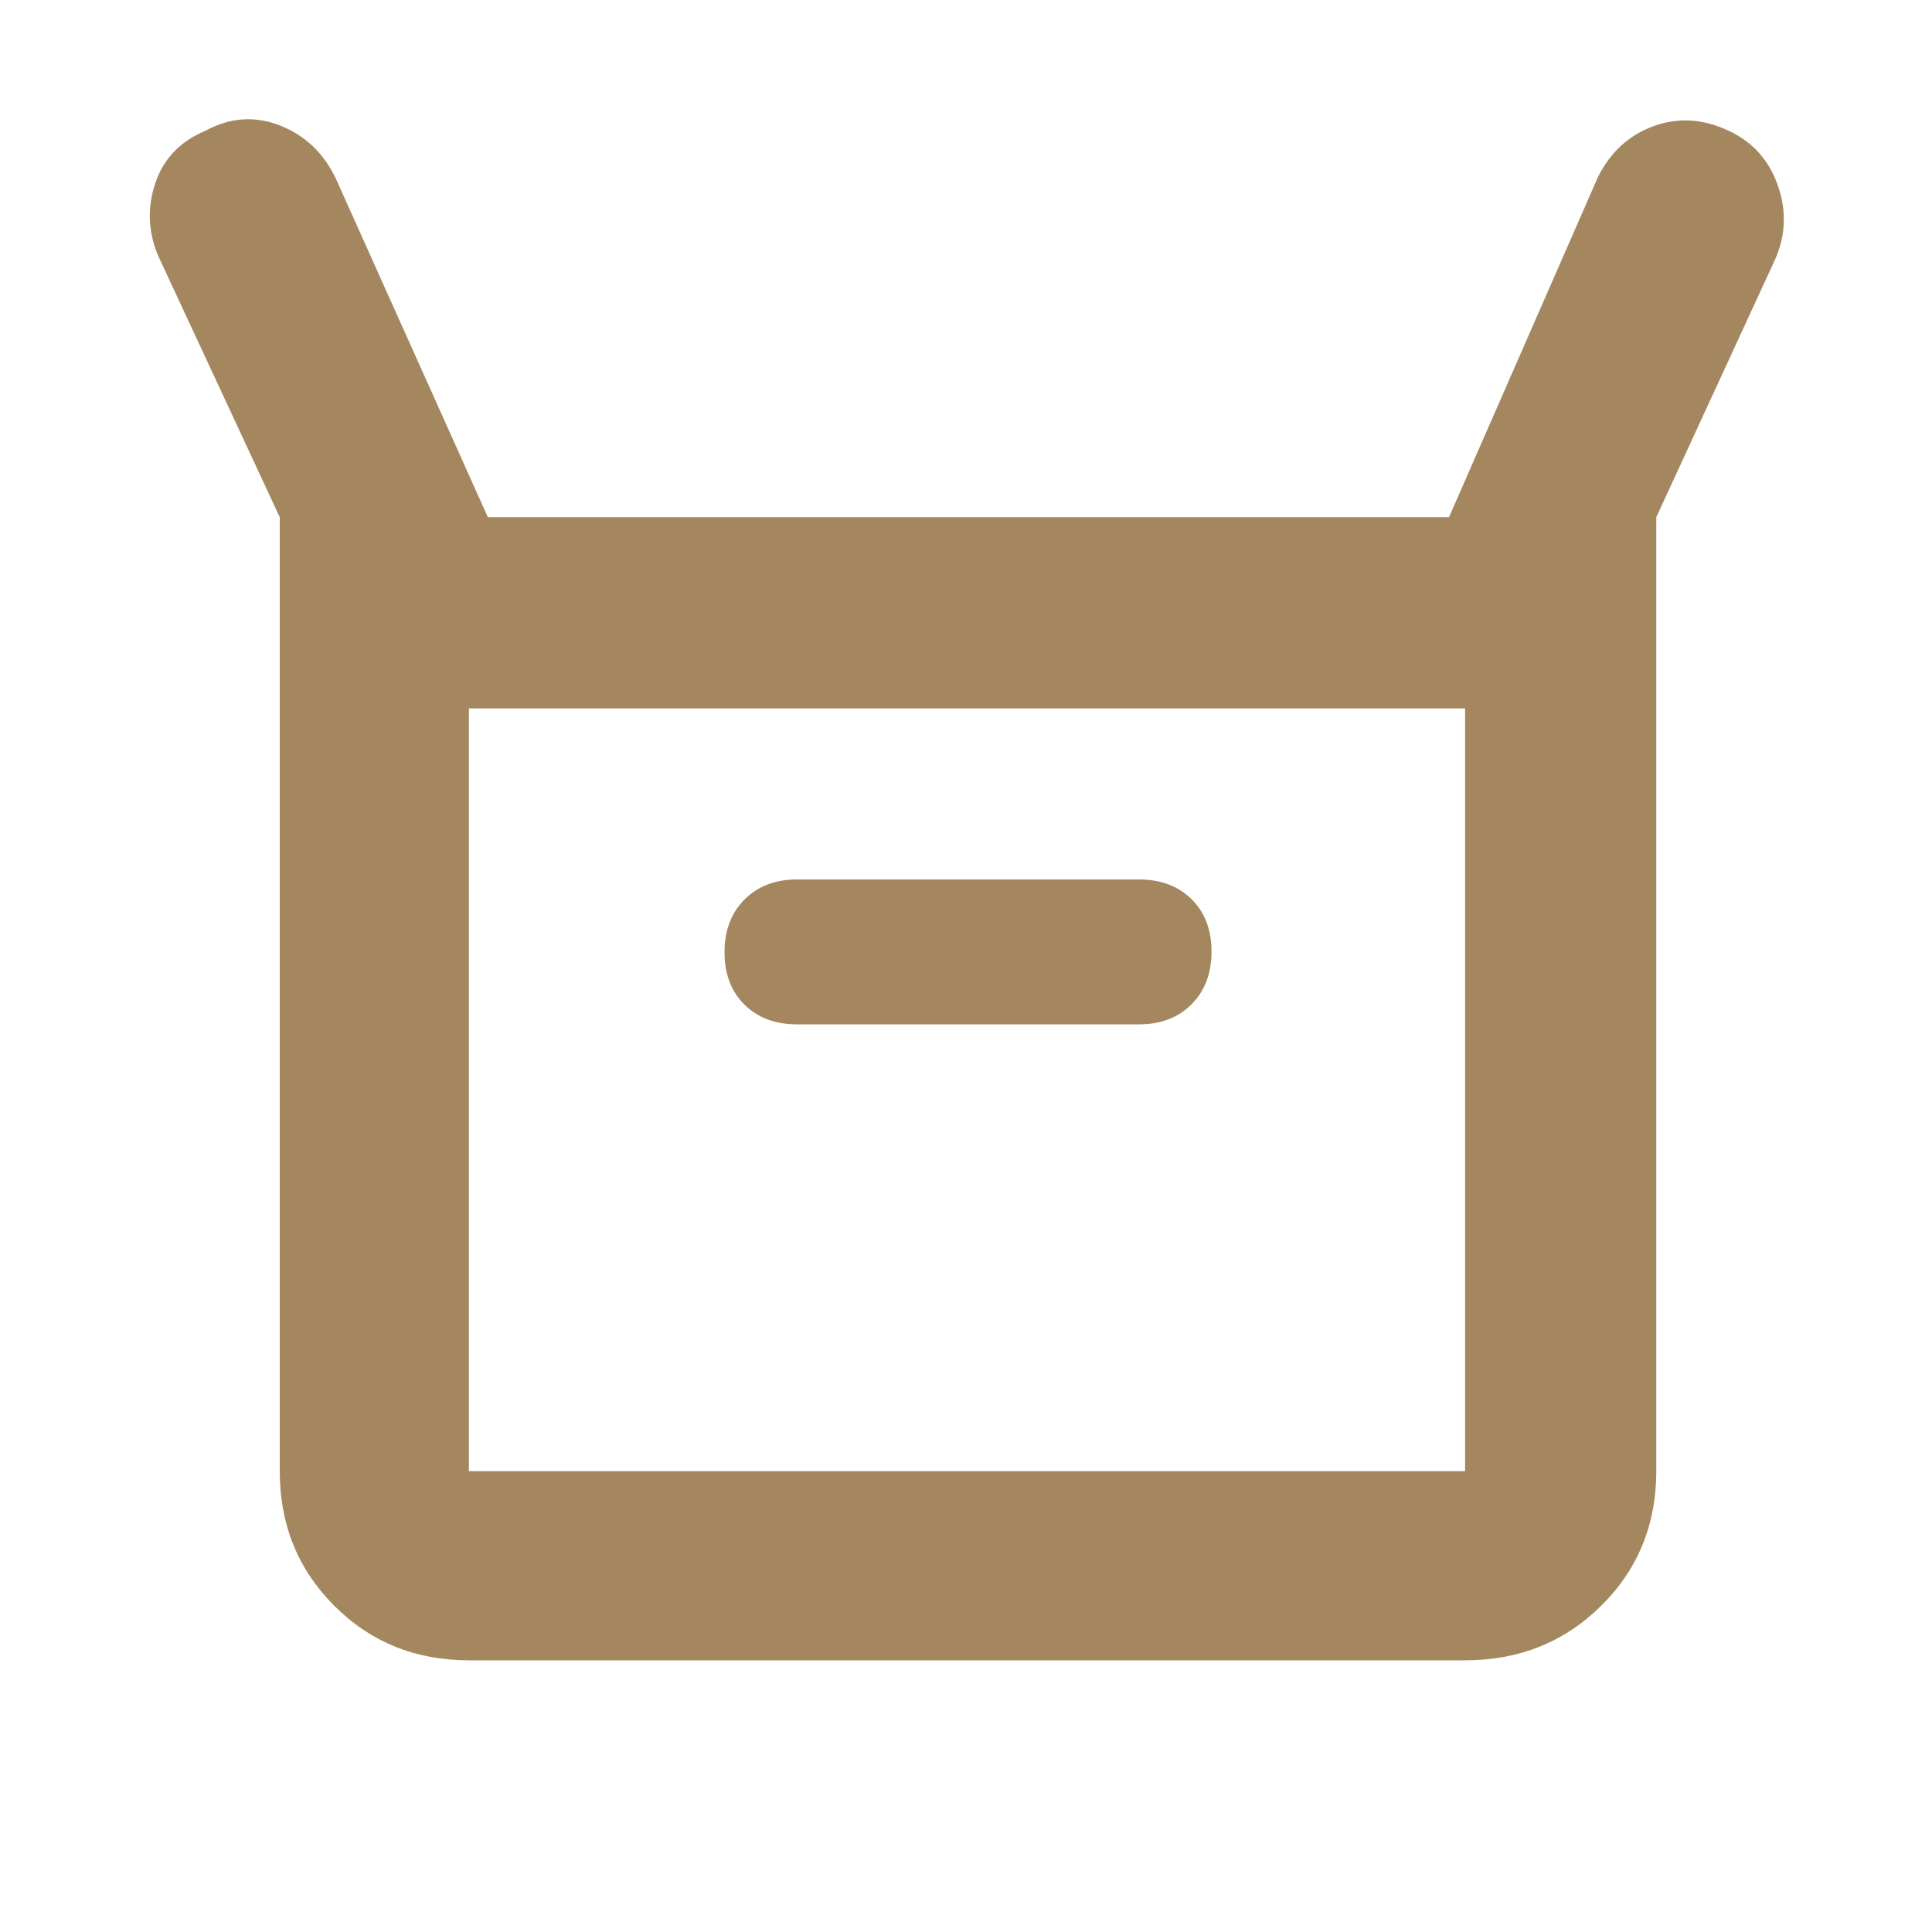 <svg xmlns="http://www.w3.org/2000/svg" height="48" viewBox="0 -960 960 960" width="48"><path fill="rgb(165, 135, 95)" d="M139-229v-474L79-832q-8-18-2-36.5t25-26.5q18.39-10 37.17-2.62Q157.95-890.23 167-871l75.42 168H720l74-169q9.34-18.67 27.67-25.33Q840-904 859-895q17.78 8.24 24.39 27.12Q890-849 882-831l-59 128v474q0 39.8-27.39 66.9Q768.21-135 728-135H233q-39.8 0-66.9-27.1Q139-189.2 139-229Zm257-222h170q16.15 0 26.08-9.98 9.92-9.97 9.92-26.2 0-16.22-9.92-26.02-9.93-9.8-26.08-9.8H396q-16.15 0-26.08 9.98-9.92 9.97-9.92 26.2 0 16.22 9.92 26.02 9.93 9.8 26.08 9.8ZM233-229h495v-379H233v379Zm0 0v-379 379Z"/></svg>